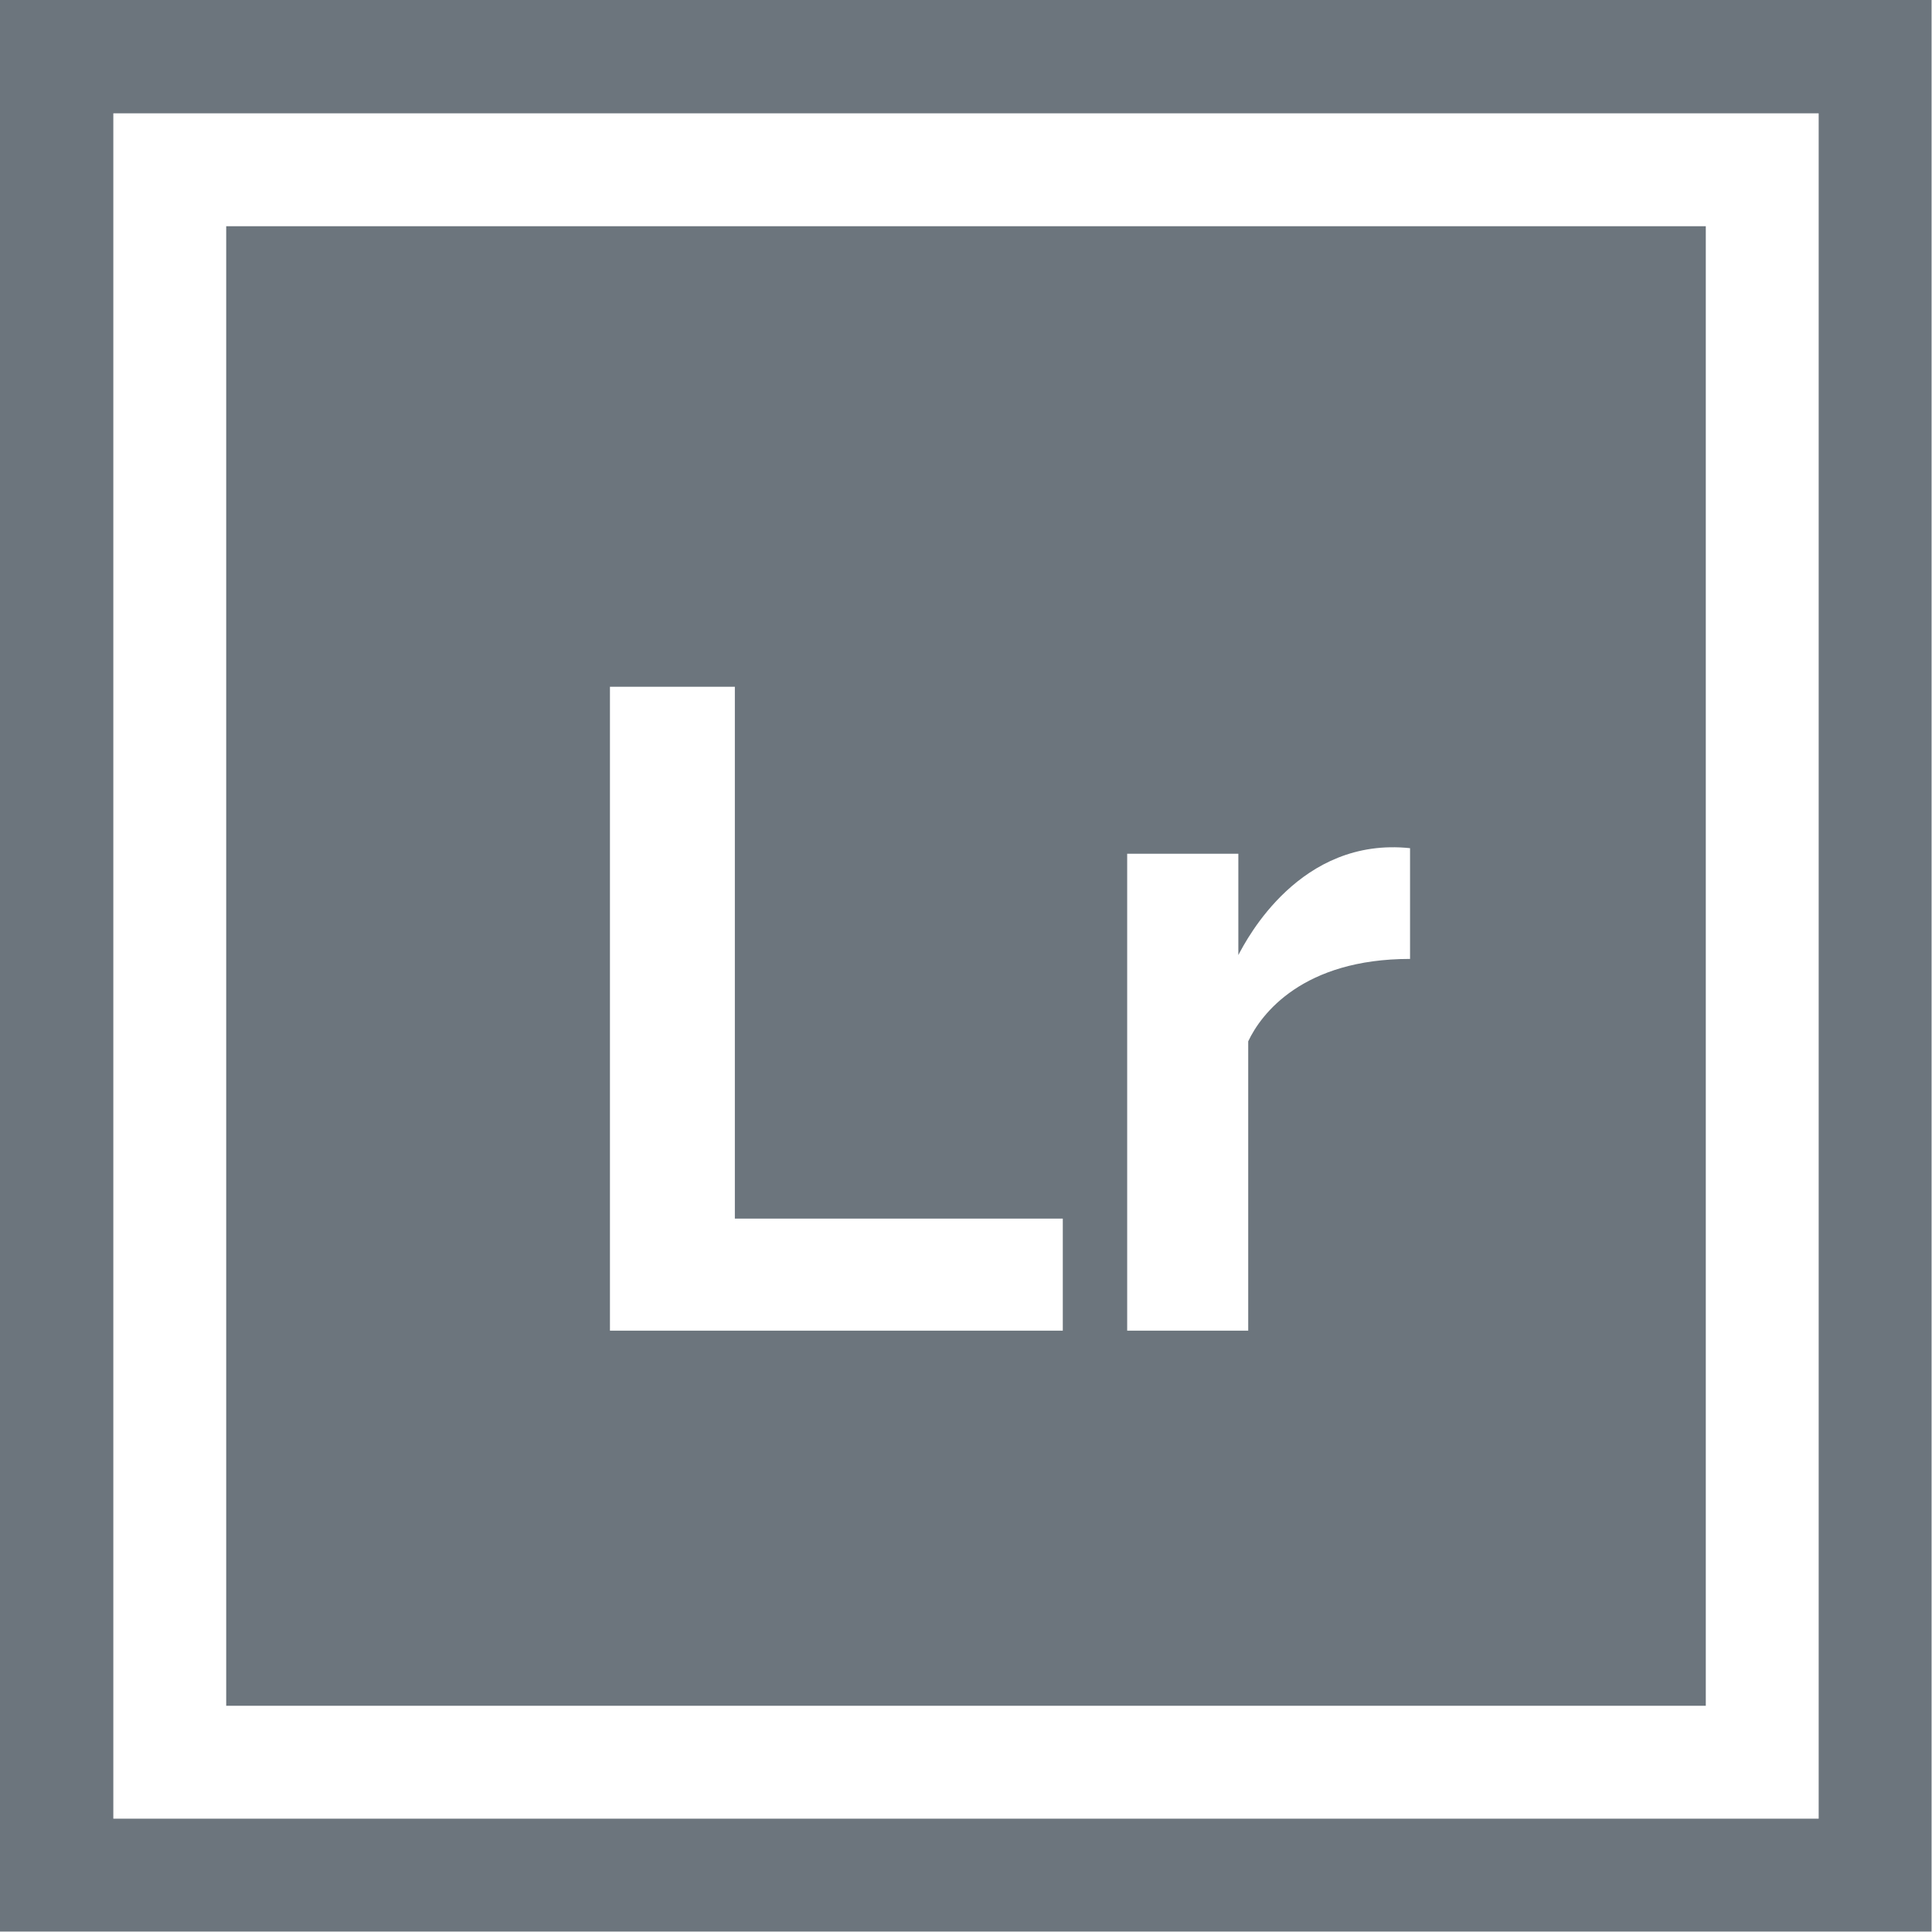 <svg xmlns="http://www.w3.org/2000/svg" viewBox="0 0 45.01 45.01"><defs><style>.cls-1{fill:#6c757d;}</style></defs><title>Asset 8</title><g id="Layer_2" data-name="Layer 2"><g id="Capa_1" data-name="Capa 1"><path class="cls-1" d="M0,0V45H45V0ZM42.37,42.37H2.64V2.64H42.37Z"/><path class="cls-1" d="M5.27,5.27V39.74H39.74V5.27ZM24.76,31H14.21V16h2.91V28.39h7.64Zm4.32-6.69V31H26.26V19.89h2.59v2.36c.2-.38,1.44-2.76,4-2.49v2.58h0C30.35,22.34,29.38,23.62,29.08,24.26Z"/></g></g></svg>